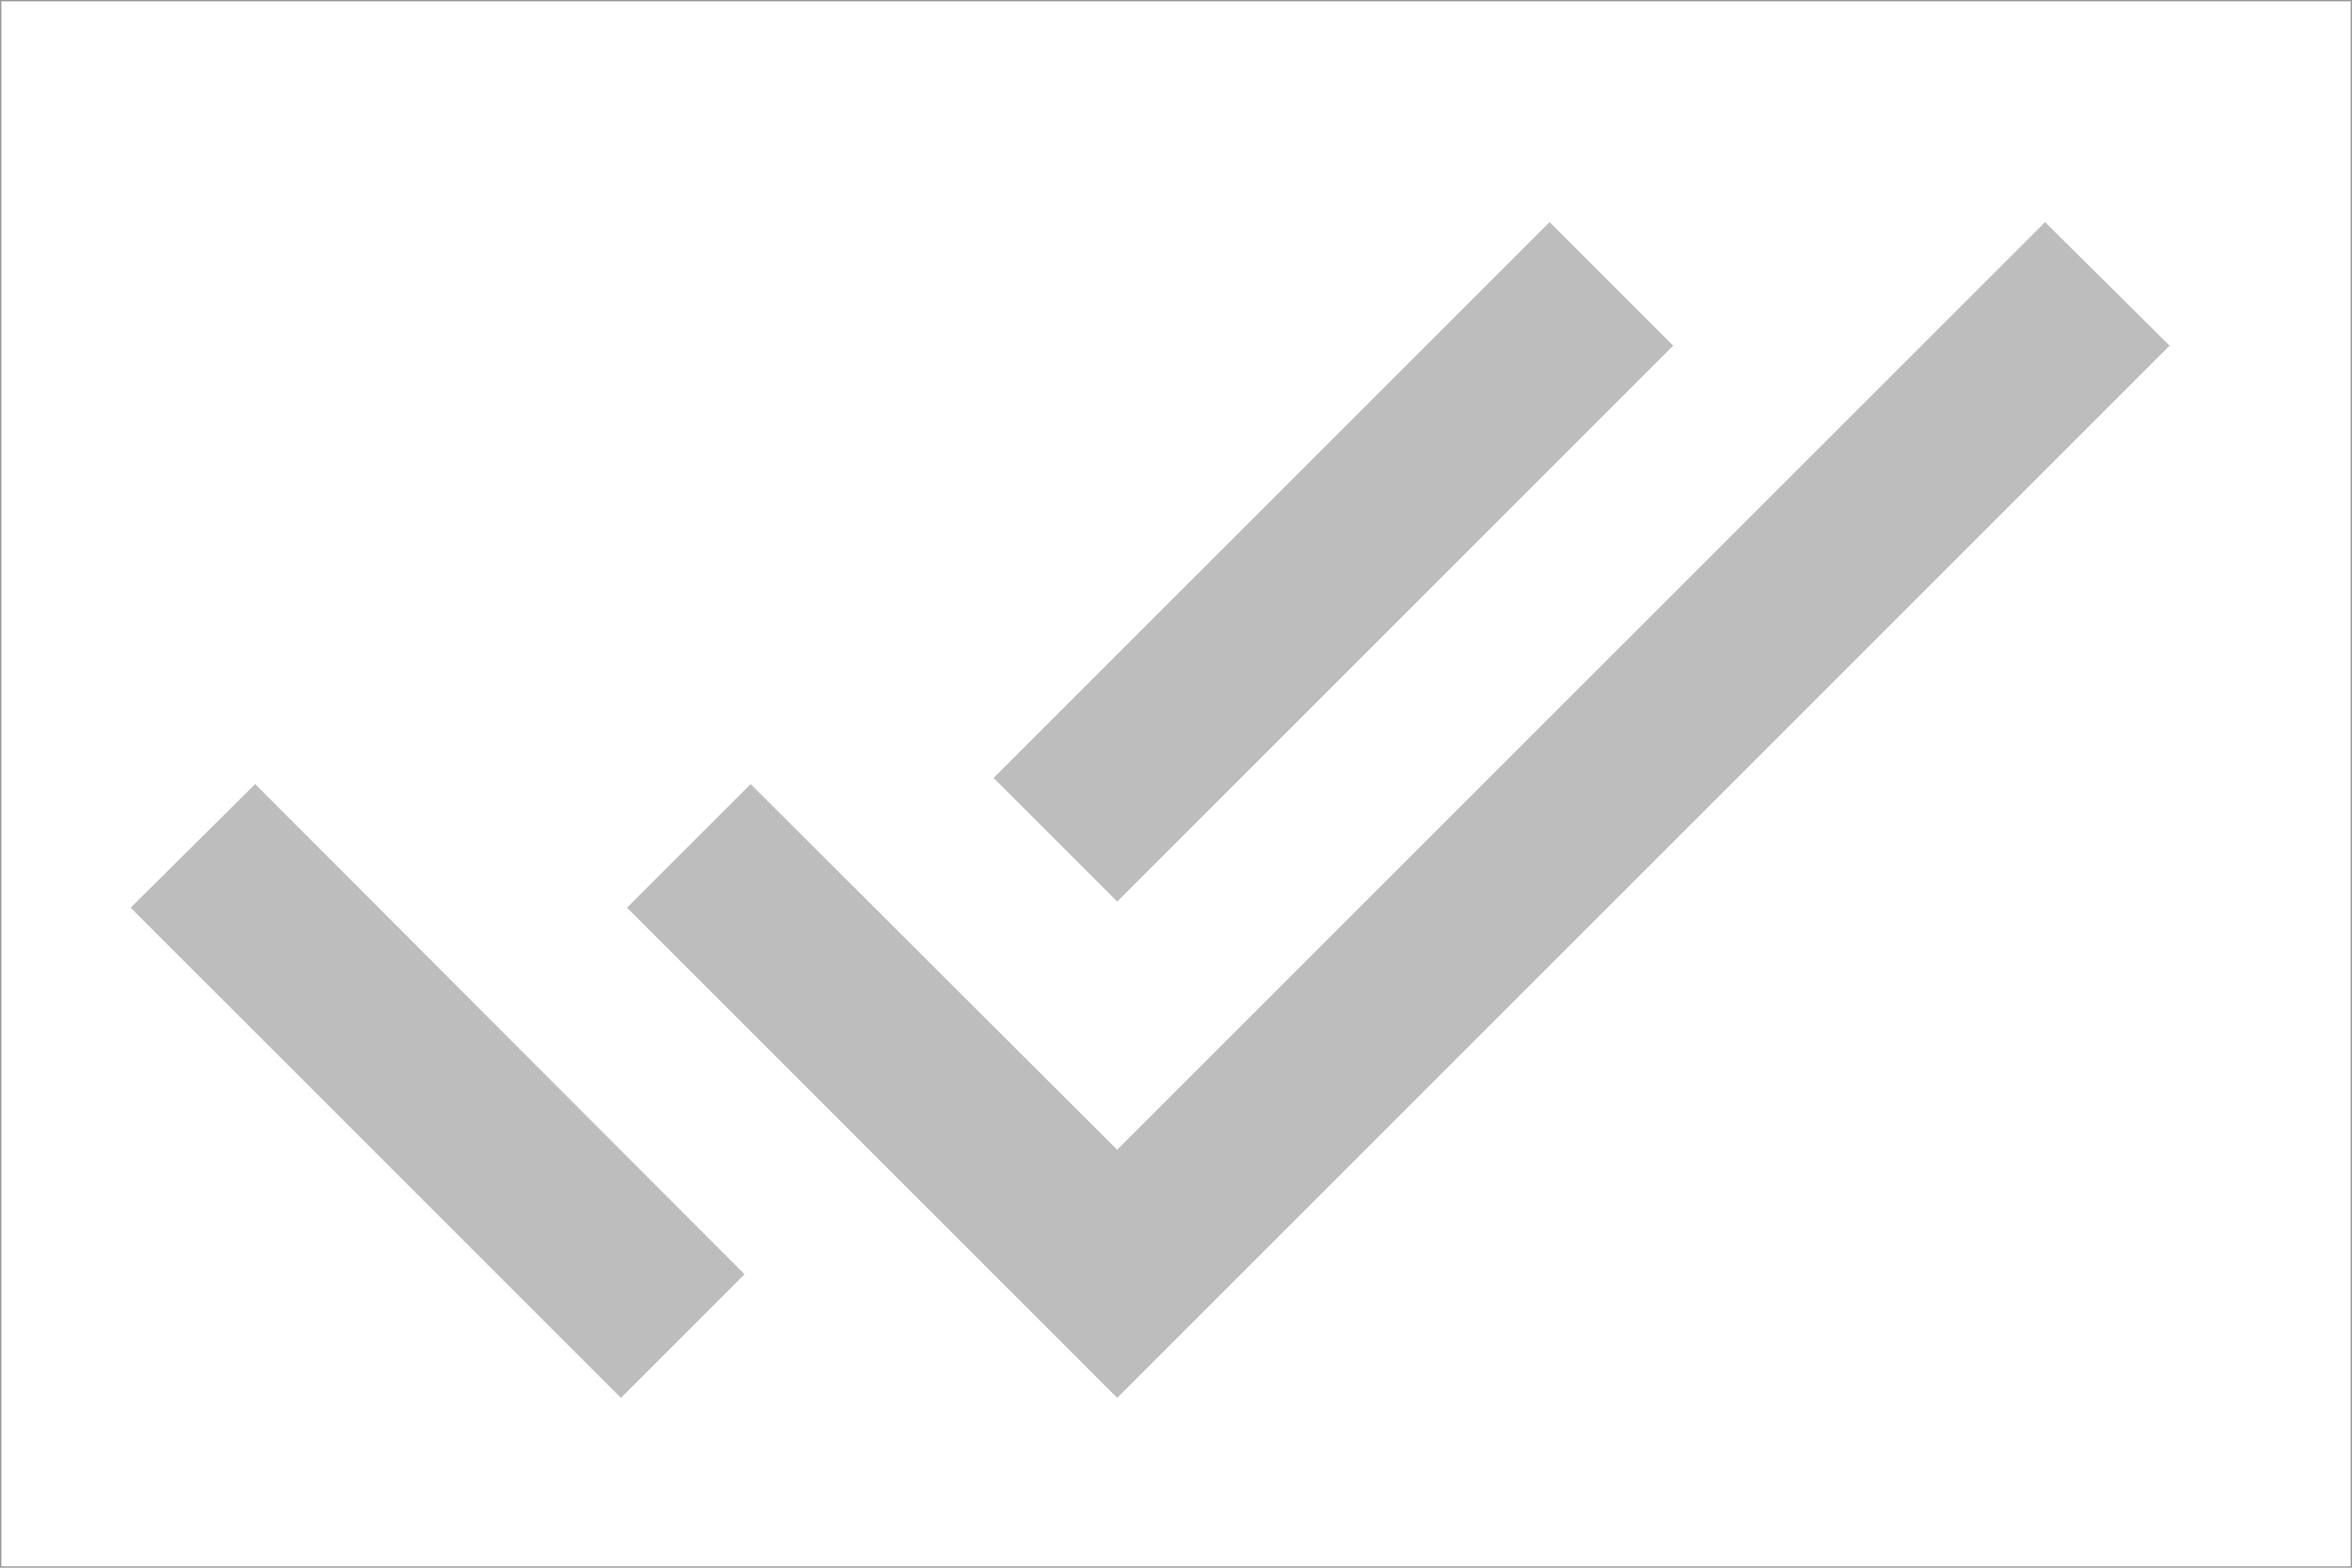 <?xml version="1.0" encoding="UTF-8"?>
<svg width="18px" height="12px" viewBox="0 0 18 12" version="1.1" xmlns="http://www.w3.org/2000/svg" xmlns:xlink="http://www.w3.org/1999/xlink">
    <!-- Generator: sketchtool 49.3 (51167) - http://www.bohemiancoding.com/sketch -->
    <title>E2BA9342-193C-4134-A391-0FAECB3C4824@1x</title>
    <desc>Created with sketchtool.</desc>
    <defs></defs>
    <g id="Visuhealth-Android" stroke="none" stroke-width="1" fill="none" fill-rule="evenodd">
        <g id="CaseDetails" transform="translate(-32, -348)">
            <g id="LeftChat" transform="translate(20, 154)">
                <g id="Group-2" transform="translate(12, 194)">
                    <g id="SeenOther">
                        <rect id="Rectangle-4" stroke="#979797" stroke-width="0.01" x="0.005" y="0.005" width="17.99" height="11.99"></rect>
                        <path d="M12.805,2.646 L11.859,1.7 L7.604,5.955 L8.55,6.901 L12.805,2.646 L12.805,2.646 Z M15.651,1.7 L8.55,8.801 L5.745,6.002 L4.799,6.948 L8.55,10.7 L16.604,2.646 L15.651,1.7 L15.651,1.7 Z M1,6.948 L4.752,10.7 L5.698,9.754 L1.953,6.002 L1,6.948 L1,6.948 Z" id="Shape" fill="#BCBDBC"></path>
                    </g>
                </g>
            </g>
        </g>
    </g>
</svg>